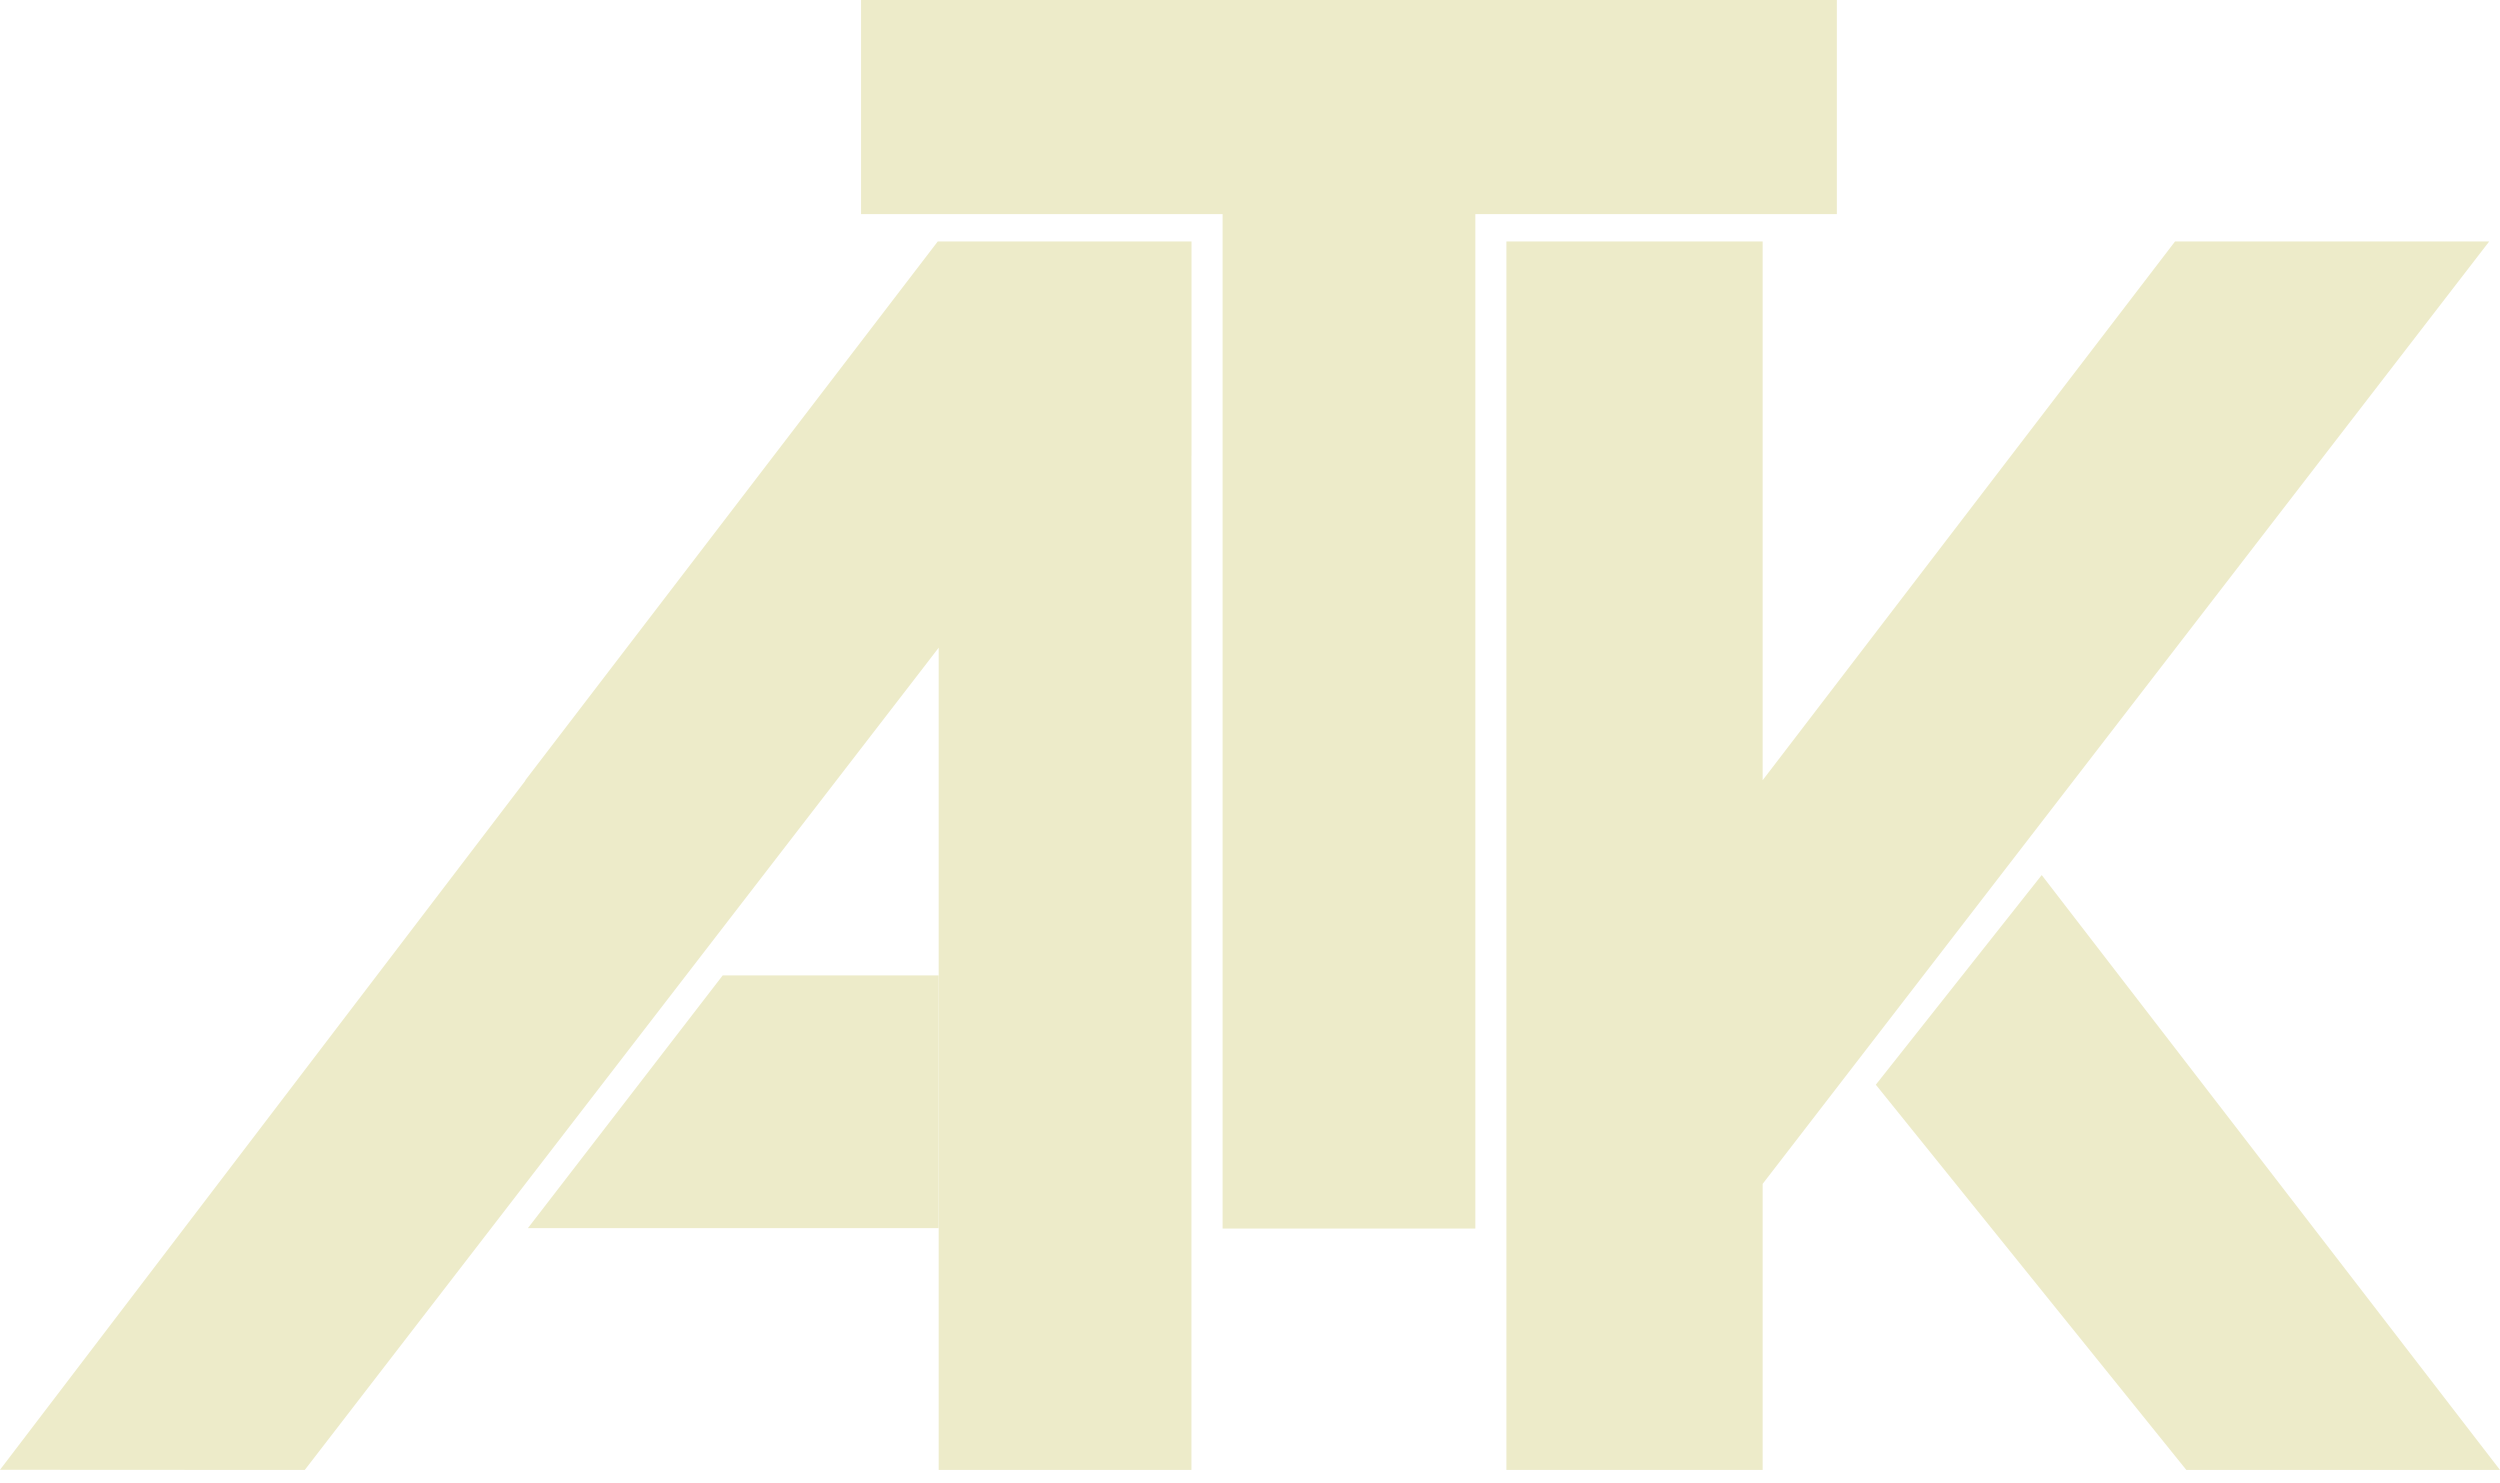 <svg width="150" height="89" viewBox="0 0 150 89" fill="none" xmlns="http://www.w3.org/2000/svg">
<path d="M88.521 0H51.663V12.847H73.356V14.487V27.332V73.713H88.521V27.332V14.487V12.847H110.211V0H88.521Z" fill="#EDEBC9"/>
<path d="M112.549 65.083L131.181 88.198H150L122.503 52.504L112.549 65.083Z" fill="#EDEBC9"/>
<path d="M45.462 58.522H43.364L31.674 73.689H56.319L56.321 58.524H45.462V58.522Z" fill="#EDEBC9"/>
<path d="M56.266 14.487L31.52 46.814V46.841L0 88.188L18.285 88.198L31.52 71.033L44.173 54.618L55.423 40.031L56.321 38.862V58.524V73.713V88.198H71.486V73.713V27.332H71.491V19.188V14.487H56.266Z" fill="#EDEBC9"/>
<path d="M130.503 14.487L105.759 46.814V43.699V14.487H93.178H90.384V27.332V43.699V73.713V88.198H105.759V75.485V73.713V71.033L149.353 14.487H130.503Z" fill="#EDEBC9"/>
</svg>
